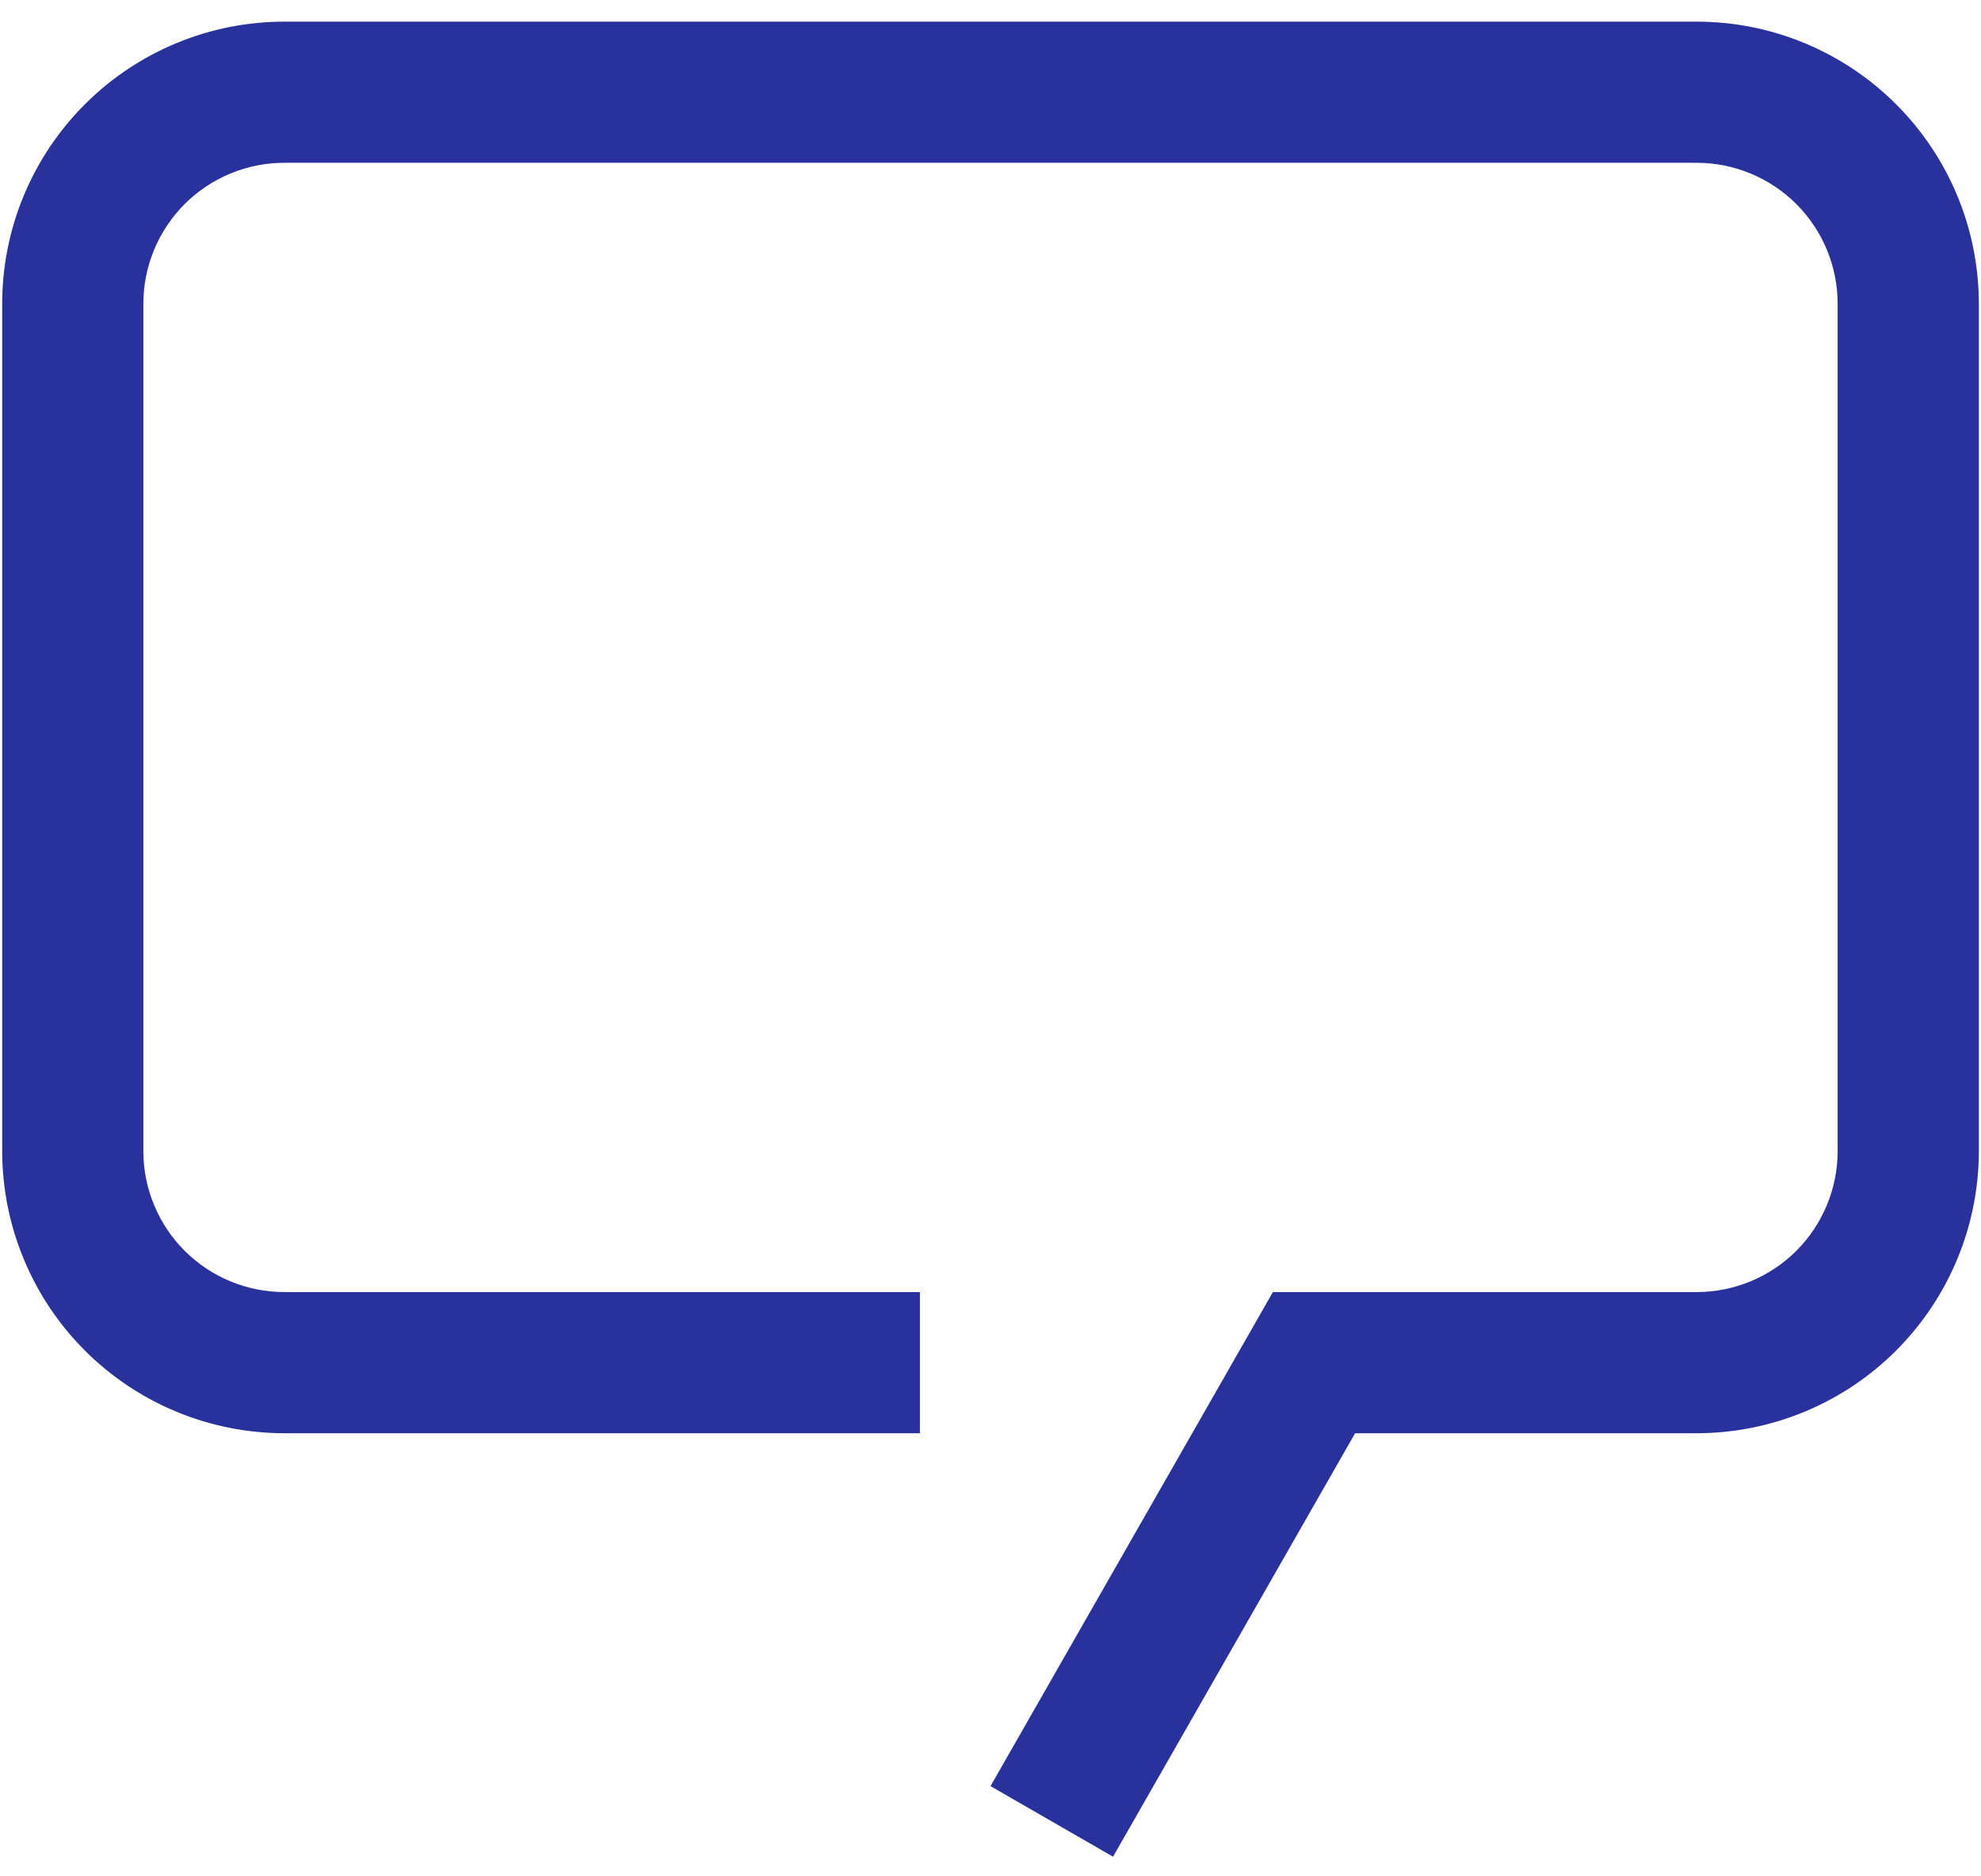 <svg width="57" height="54" viewBox="0 0 57 54" fill="none" xmlns="http://www.w3.org/2000/svg">
<path d="M32.026 53.435L28.5 51.404L36.625 37.185H48.812C49.346 37.186 49.875 37.081 50.368 36.877C50.861 36.674 51.309 36.374 51.687 35.997C52.064 35.62 52.364 35.171 52.567 34.678C52.771 34.185 52.876 33.656 52.875 33.123V8.748C52.876 8.214 52.771 7.685 52.567 7.192C52.364 6.699 52.064 6.251 51.687 5.873C51.309 5.496 50.861 5.197 50.368 4.993C49.875 4.789 49.346 4.684 48.812 4.685H8.188C7.654 4.684 7.125 4.789 6.632 4.993C6.139 5.197 5.69 5.496 5.313 5.873C4.936 6.251 4.636 6.699 4.433 7.192C4.229 7.685 4.124 8.214 4.125 8.748V33.123C4.124 33.656 4.229 34.185 4.433 34.678C4.636 35.171 4.936 35.62 5.313 35.997C5.69 36.374 6.139 36.674 6.632 36.877C7.125 37.081 7.654 37.186 8.188 37.185H26.469V41.248H8.188C6.033 41.248 3.966 40.392 2.442 38.868C0.919 37.344 0.063 35.277 0.063 33.123V8.748C0.062 7.68 0.272 6.624 0.68 5.638C1.089 4.652 1.687 3.756 2.442 3.002C3.196 2.247 4.092 1.649 5.078 1.24C6.064 0.832 7.12 0.622 8.188 0.623H48.812C49.88 0.622 50.936 0.832 51.922 1.24C52.908 1.649 53.804 2.247 54.558 3.002C55.313 3.756 55.911 4.652 56.32 5.638C56.728 6.624 56.938 7.68 56.938 8.748V33.123C56.938 35.277 56.081 37.344 54.558 38.868C53.034 40.392 50.967 41.248 48.812 41.248H38.991L32.026 53.435Z" fill="#29329C"/>
</svg>
